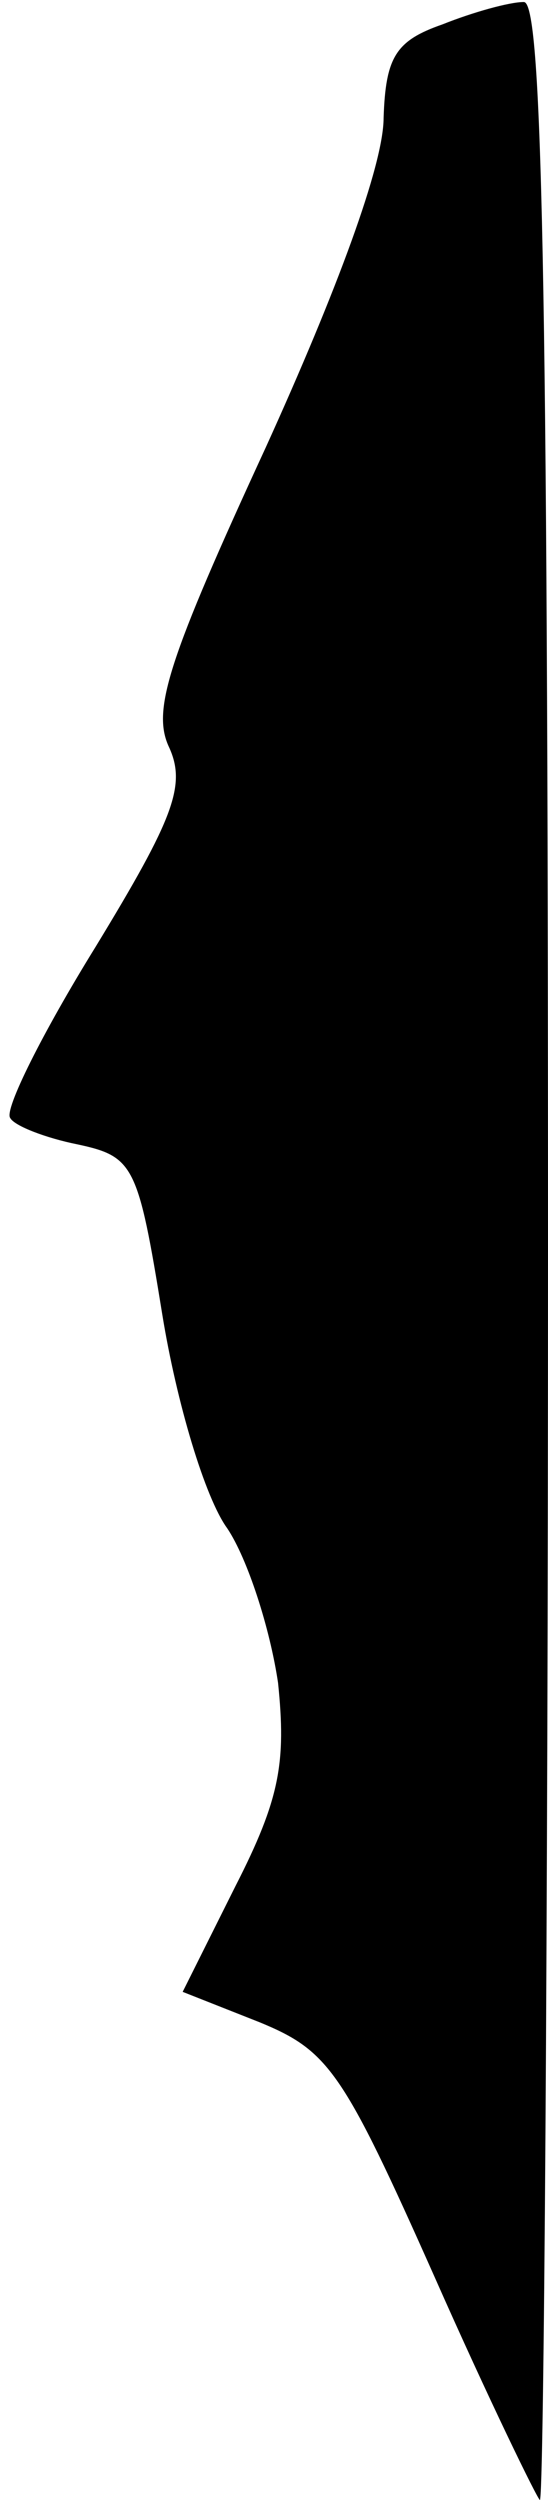 <?xml version="1.0" standalone="no"?>
<!DOCTYPE svg PUBLIC "-//W3C//DTD SVG 20010904//EN"
 "http://www.w3.org/TR/2001/REC-SVG-20010904/DTD/svg10.dtd">
<svg version="1.0" xmlns="http://www.w3.org/2000/svg"
 width="27pt" height="123pt" viewBox="0 0 27 123"
 preserveAspectRatio="xMidYMid meet">
<g transform="translate(0,123) scale(0.1,-0.1)"
fill="#000000" stroke="none">
<path fill="#000000" stroke="none" d="M218 1218 c-23 -8 -28 -16 -29 -46 0
-23 -23 -85 -58 -162 -48 -104 -56 -129 -48 -147 9 -19 3 -35 -36 -99 -26 -42
-45 -80 -42 -84 2 -4 18 -10 33 -13 28 -6 30 -10 42 -84 7 -43 21 -90 32 -105
10 -15 21 -49 25 -76 4 -39 1 -57 -21 -100 l-26 -52 38 -15 c34 -14 41 -24 86
-125 27 -61 51 -110 52 -110 2 0 4 277 4 615 0 486 -3 615 -12 614 -7 0 -25
-5 -40 -11z"/>
</g>
</svg>
